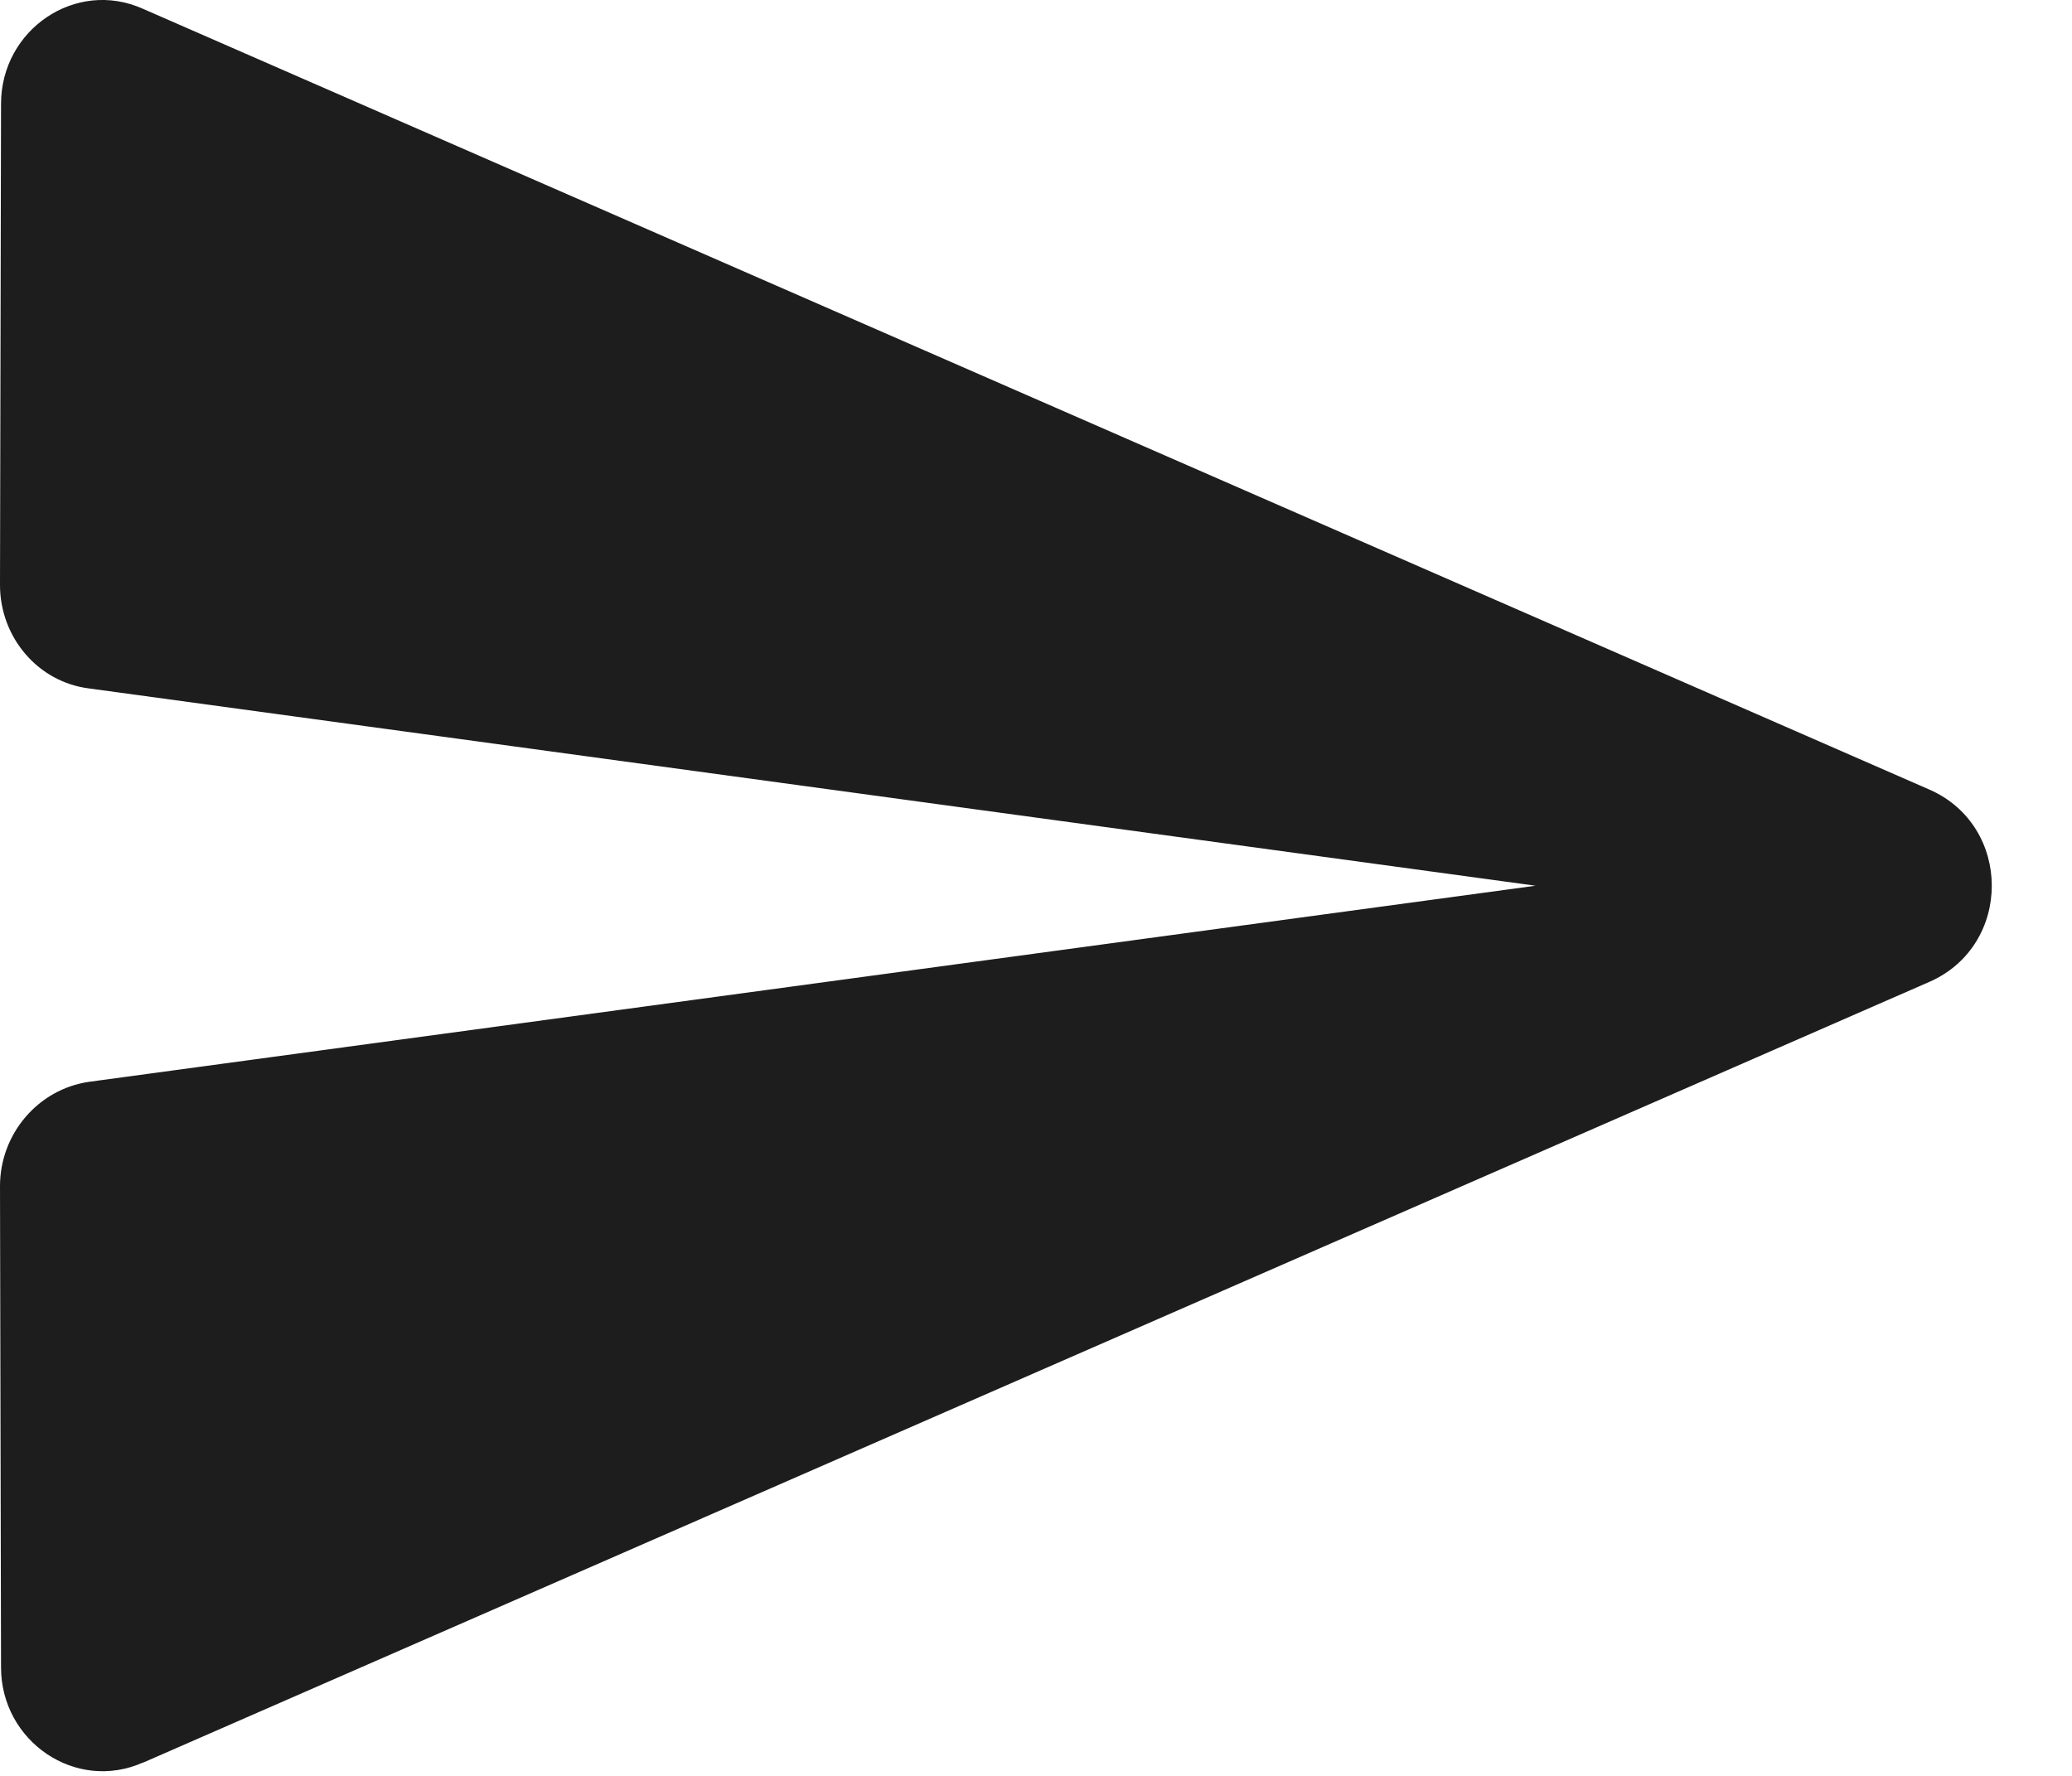 <svg xmlns="http://www.w3.org/2000/svg" width="14" height="12" viewBox="0 0 14 12">
    <path fill="#1D1D1D" fill-rule="evenodd" d="M.968 11.91l12.07-5.276c.56-.247.56-1.051 0-1.298L.967.06C.512-.145.007.2.007.702L0 3.953c0 .353.256.656.602.699l9.773 1.333L.602 7.31c-.346.05-.602.353-.602.705l.007 3.252c0 .5.505.846.961.642z"/>
</svg>
